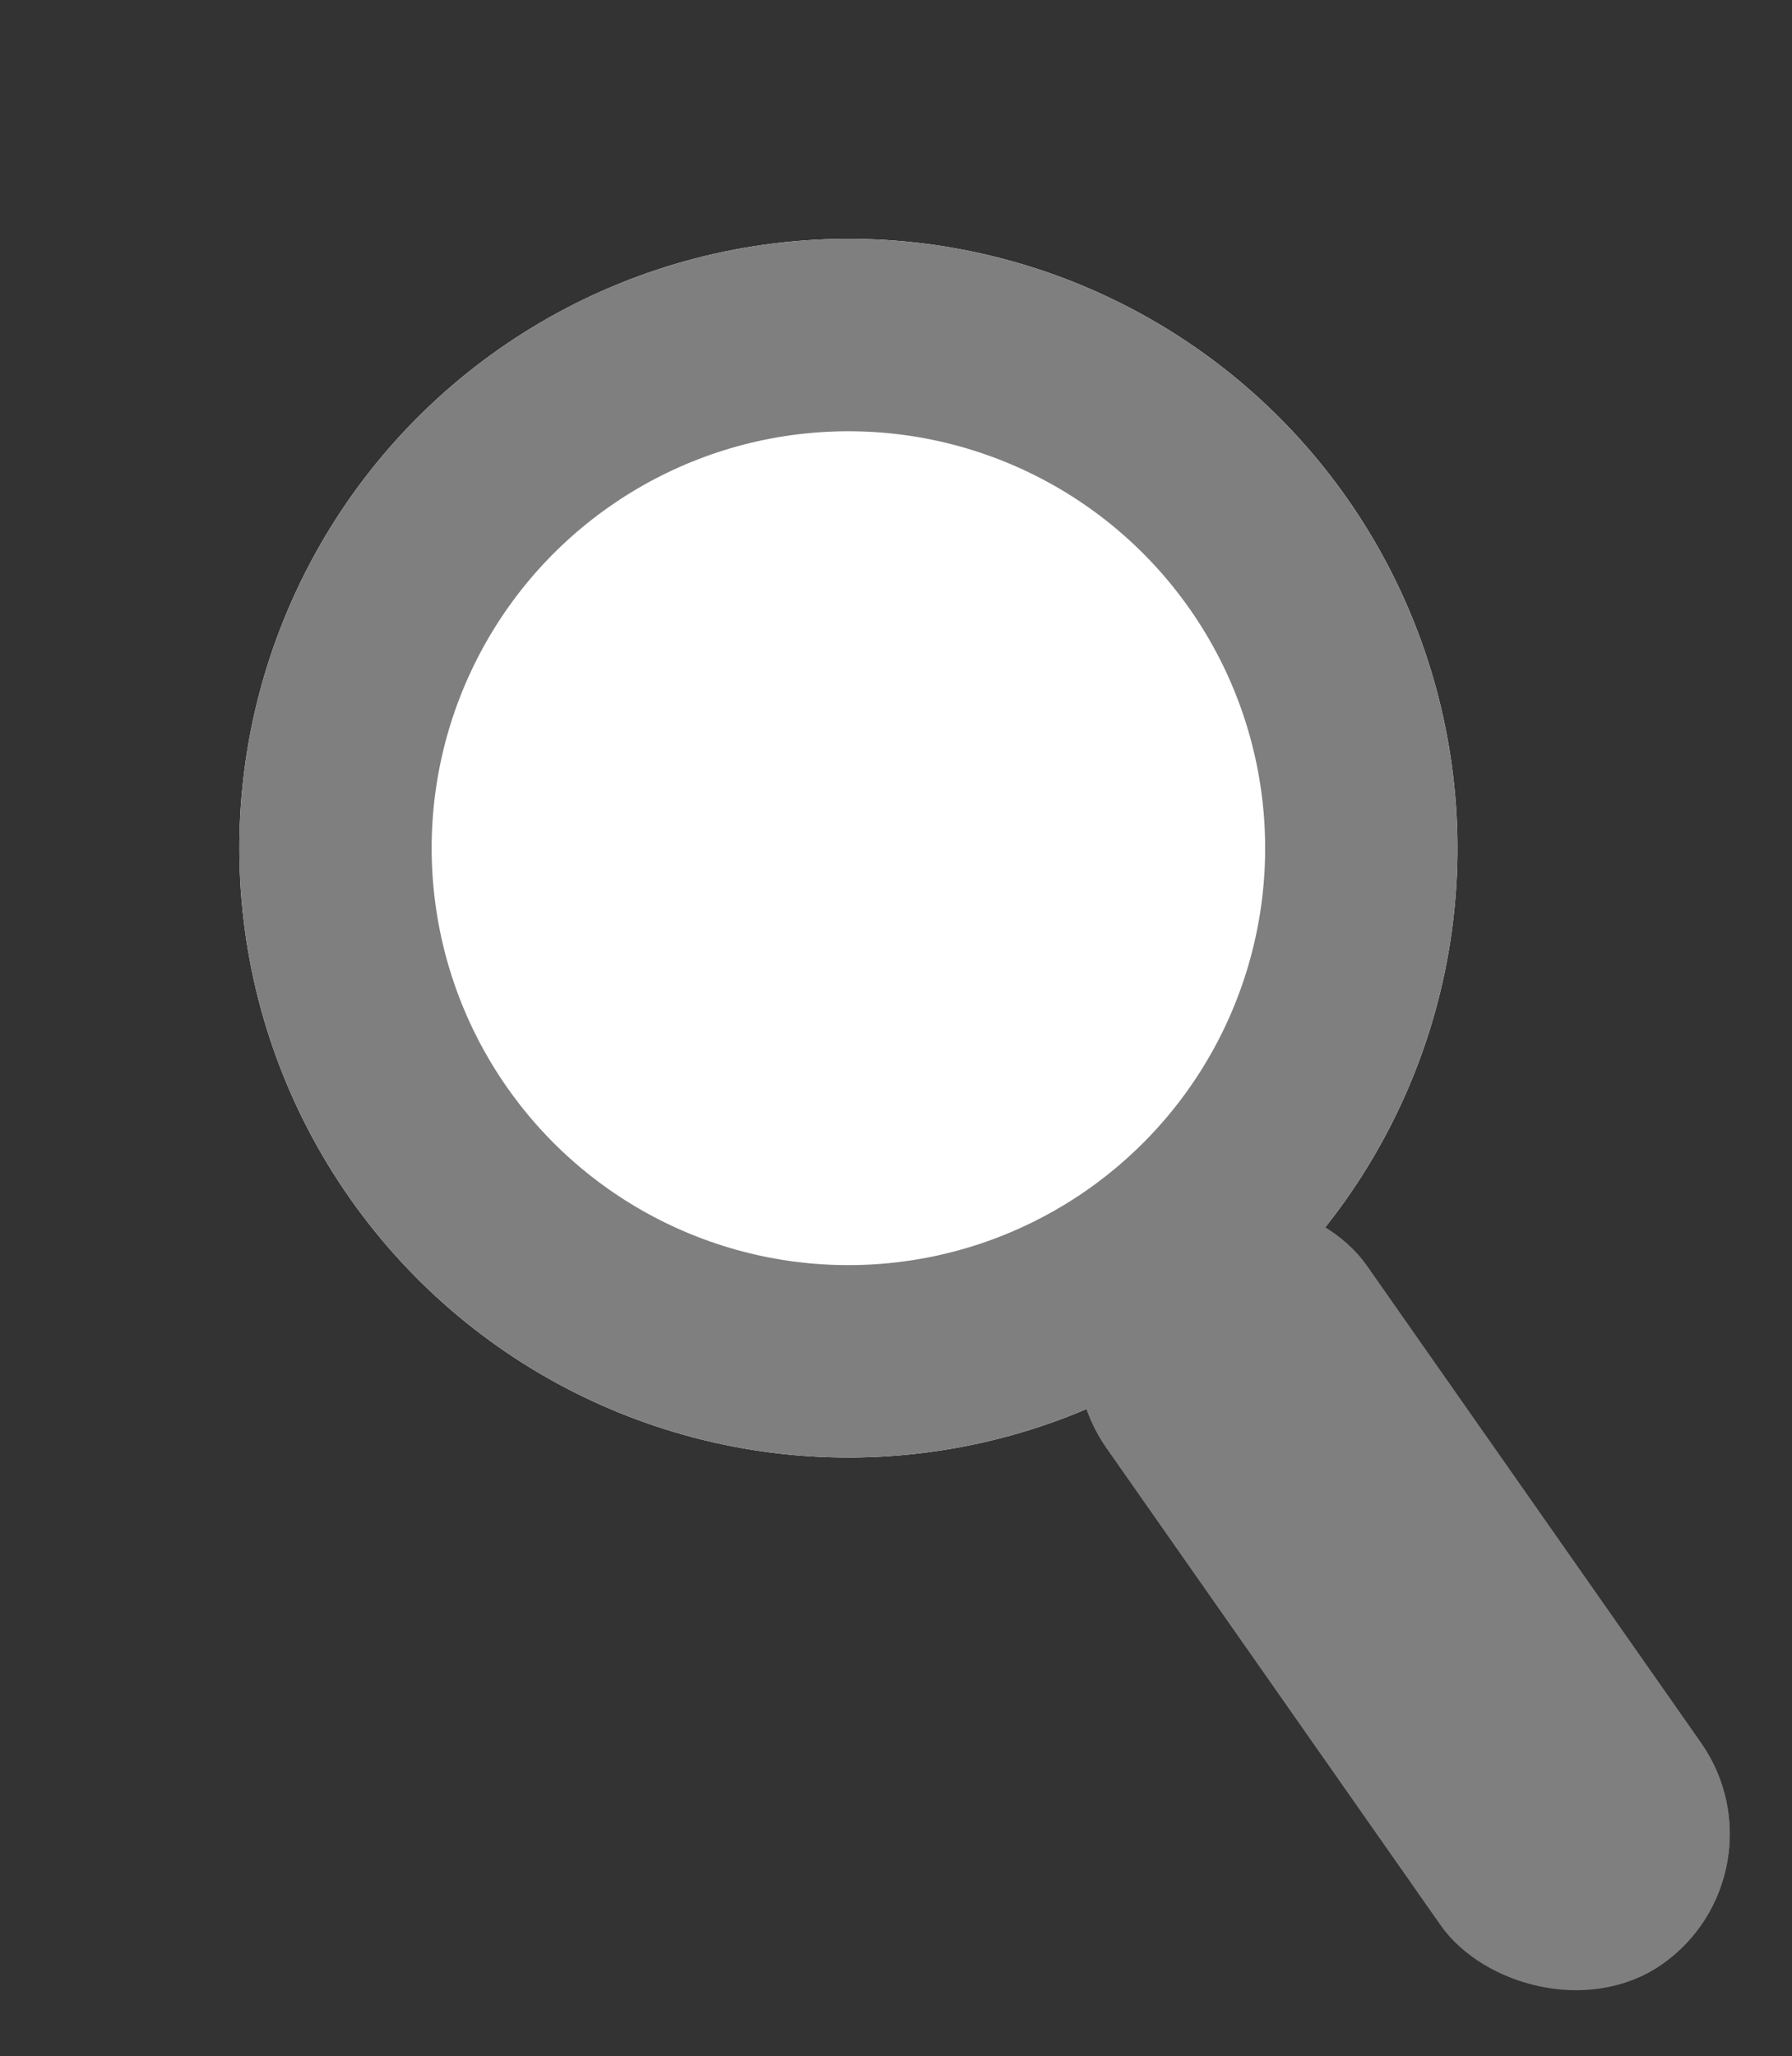 <svg xmlns="http://www.w3.org/2000/svg" width="27.954" height="32.058" viewBox="0 0 27.954 32.058">
    <rect x="0" y="0" width="27.954" height="32.058" fill="#333333" stroke="none"/>
    <g data-name="그룹 41">
        <g data-name="타원 3" transform="rotate(-35.02 17.27 5.446)" style="stroke:#7f7f7f;fill:#fff;stroke-width:3px">
            <circle cx="9.501" cy="9.501" r="9.501" style="stroke:none"/>
            <circle cx="9.501" cy="9.501" r="8.001" style="fill:none"/>
        </g>
        <g data-name="사각형 8" transform="rotate(-35.02 40.482 -14.826)" style="fill:#7f7f7f;stroke:#7f7f7f">
            <rect width="4.957" height="14.045" rx="2.479" style="stroke:none"/>
            <rect x=".5" y=".5" width="3.957" height="13.045" rx="1.979" style="fill:none"/>
        </g>
    </g>
</svg>
